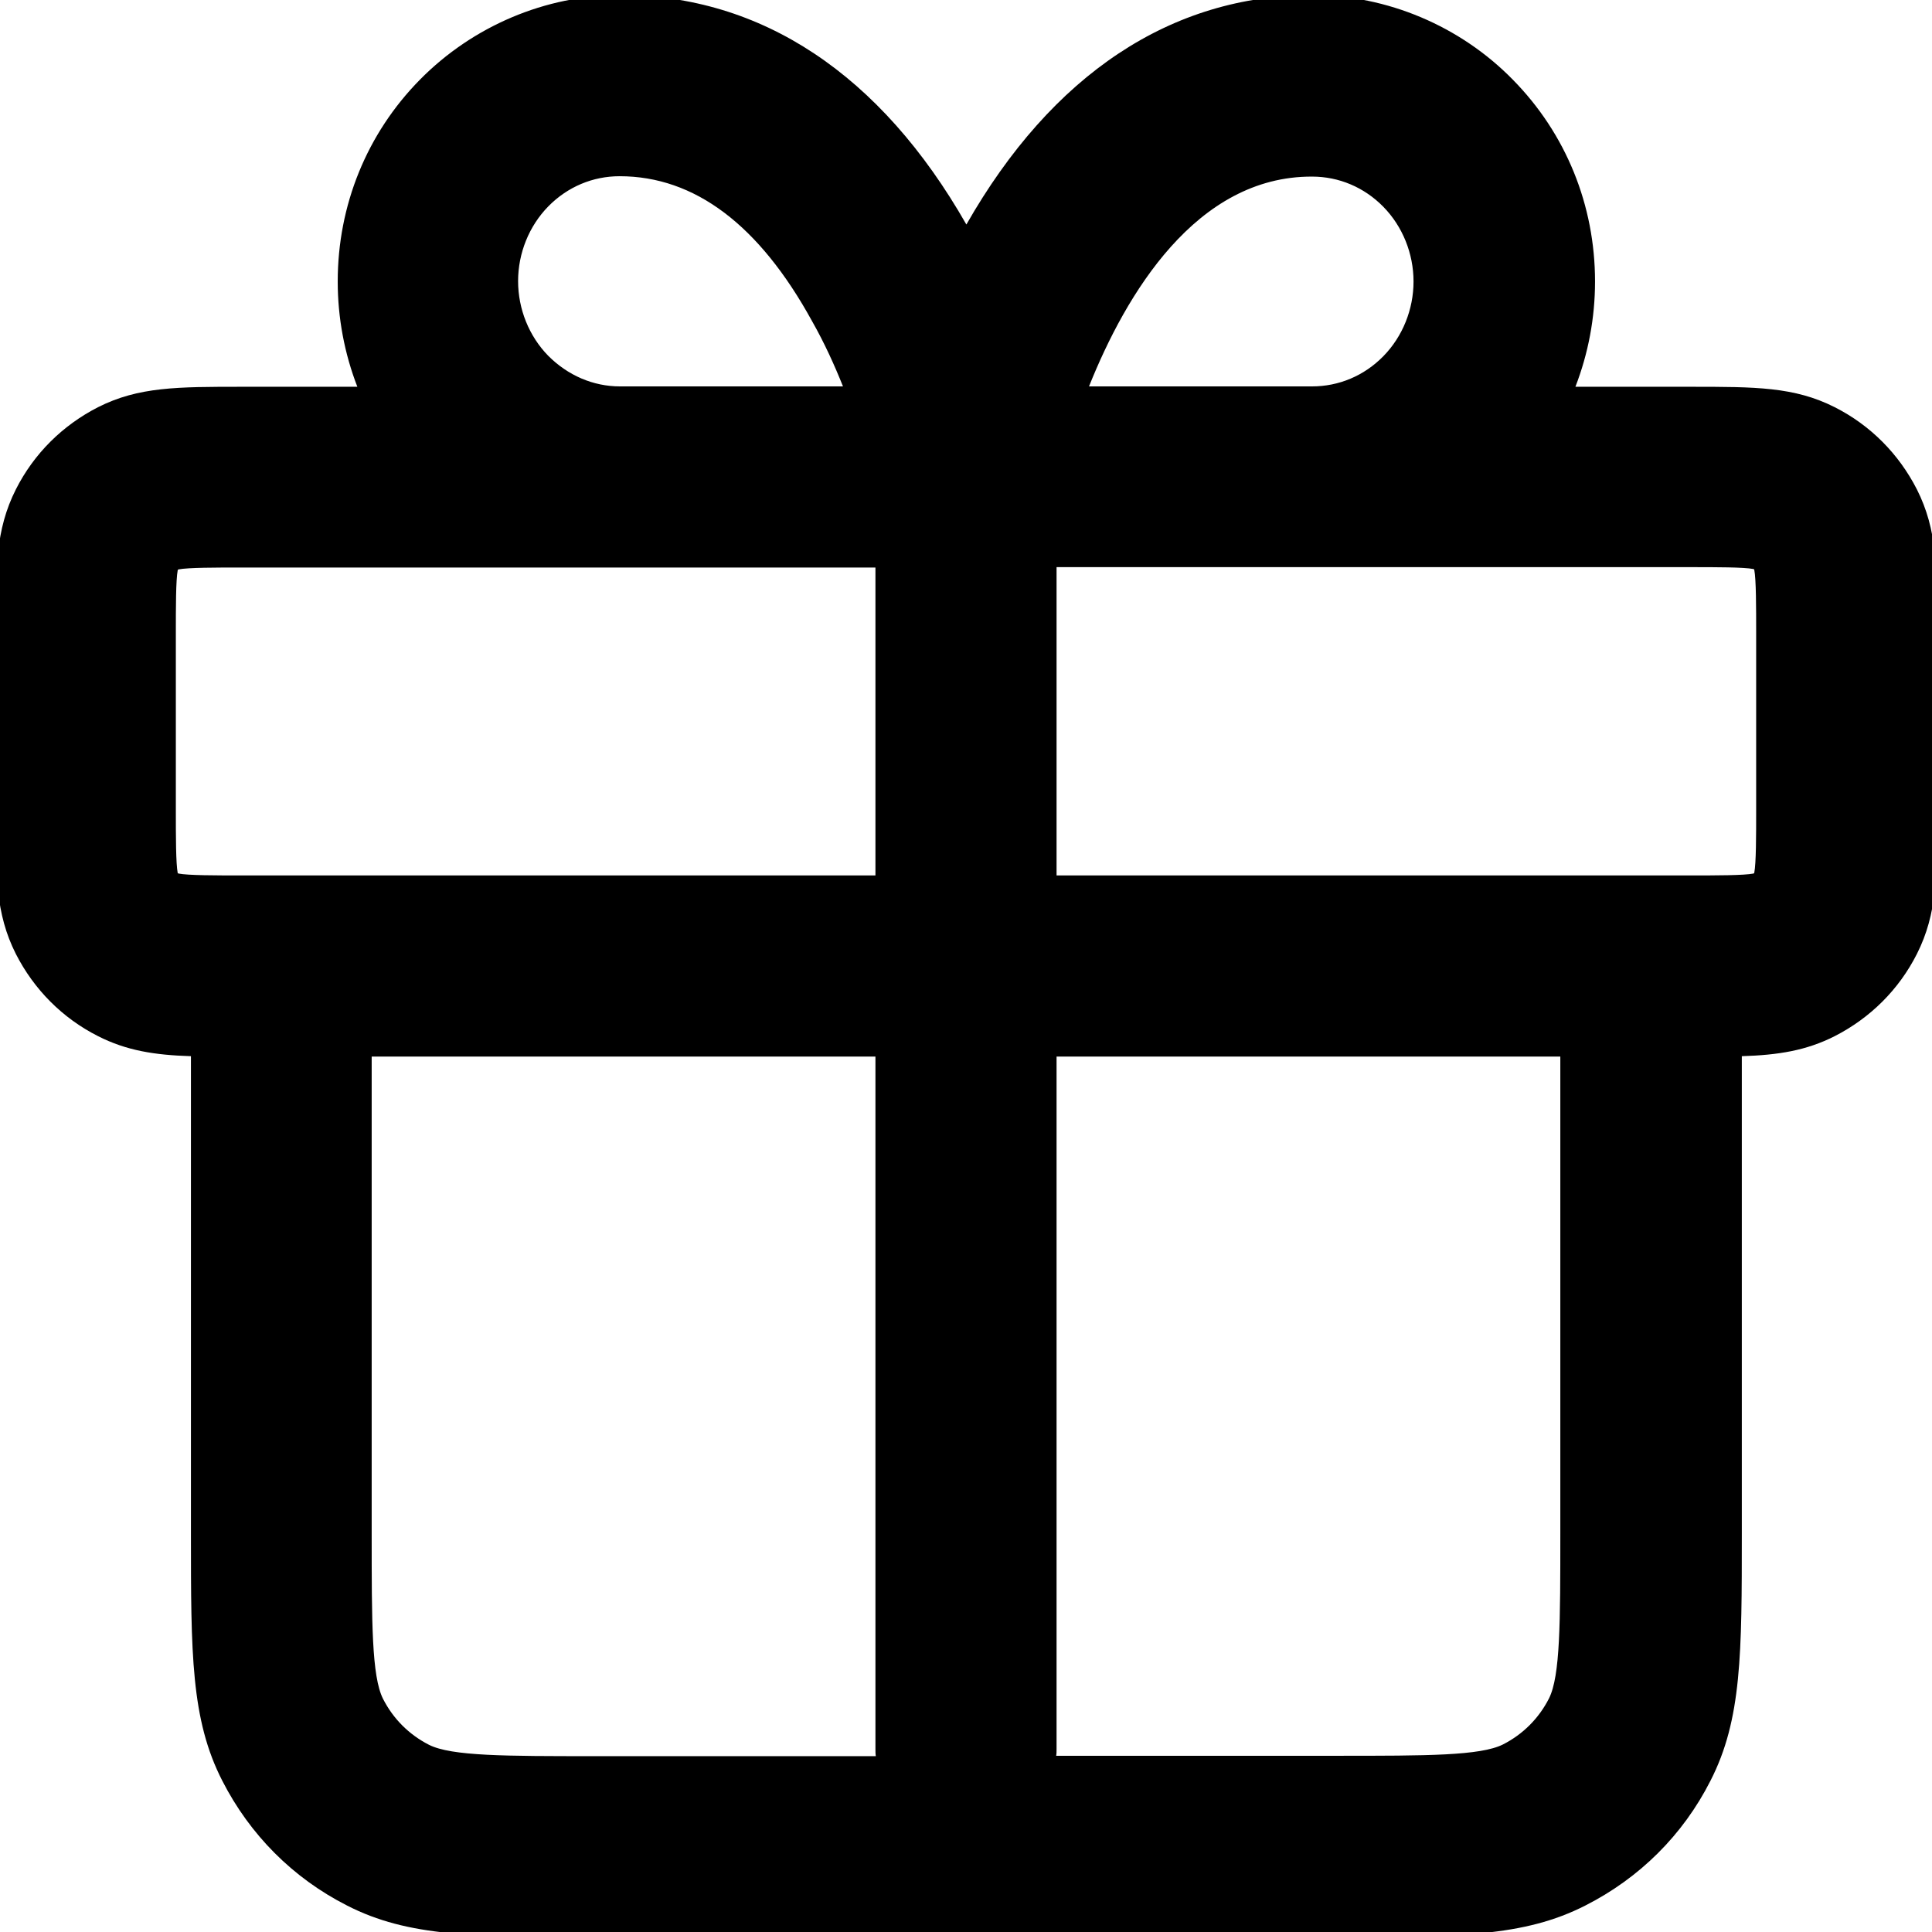 <?xml version="1.0" encoding="utf-8"?>
<!-- Generator: Adobe Illustrator 27.8.1, SVG Export Plug-In . SVG Version: 6.00 Build 0)  -->
<svg version="1.1" id="Layer_1" xmlns="http://www.w3.org/2000/svg" xmlns:xlink="http://www.w3.org/1999/xlink" x="0px" y="0px"
	 viewBox="0 0 512 512" style="enable-background:new 0 0 512 512;" xml:space="preserve">
<path d="M354.5,513.3h-197c-31.8,0-49.3,0-65.5-8.3c-14.4-7.3-25.8-18.8-33.1-33.1c-8.3-16.2-8.3-33.7-8.3-65.5V279.9
	c-9.7-0.3-17.1-1.5-24.6-5.3c-9.5-4.8-17-12.4-21.8-21.8c-5.4-10.7-5.4-21-5.4-38.2v-46.7c0-17.2,0-27.5,5.4-38.2
	c4.8-9.5,12.4-17,21.8-21.8c10.7-5.4,21-5.4,38.2-5.4h30.5c-3.4-8.8-5.2-18.2-5.2-27.9c0-20.2,7.7-39.2,21.8-53.5
	c14-14.2,33.3-22.4,53.1-22.4c37.4,0,69,21,91.7,60.8c22.7-39.8,54.3-60.8,91.7-60.8c19.8,0,39.2,8.2,53.1,22.4
	c14.1,14.3,21.8,33.3,21.8,53.5c0,9.7-1.8,19.1-5.2,27.9h30.5c17.2,0,27.5,0,38.2,5.4c9.5,4.8,17,12.4,21.8,21.8
	c5.4,10.7,5.4,21,5.4,38.2v46.7c0,17.2,0,27.5-5.4,38.2c-4.8,9.5-12.4,17-21.8,21.8c-7.5,3.8-14.9,5-24.6,5.3v126.5
	c0,31.8,0,49.3-8.3,65.5c-7.3,14.4-18.8,25.8-33.2,33.1C403.8,513.3,386.3,513.3,354.5,513.3z M279.9,465.3h74.6
	c23.6,0,37.8,0,43.8-3c5.3-2.7,9.5-6.9,12.2-12.2c3-6,3-20.2,3-43.8V280H280v183.4C280,464.1,280,464.7,279.9,465.3z M98.5,280
	v126.4c0,23.6,0,37.8,3,43.8c2.7,5.3,6.9,9.5,12.2,12.2c6,3,20.2,3,43.8,3h74.6c-0.1-0.6-0.1-1.3-0.1-1.9V280H98.5z M280,232h167.9
	c7,0,14.2,0,16.8-0.5c0.1-0.1,0.2-0.1,0.2-0.2c0.5-2.6,0.5-9.8,0.5-16.8v-46.7c0-7,0-14.2-0.5-16.8c-0.1-0.1-0.1-0.2-0.2-0.2
	c-2.6-0.5-9.8-0.5-16.8-0.5H280V232z M47.3,231.5c2.6,0.5,9.8,0.5,16.8,0.5H232v-81.6H64.1c-7,0-14.2,0-16.8,0.5
	c-0.1,0.1-0.2,0.1-0.2,0.2c-0.5,2.6-0.5,9.8-0.5,16.8v46.7c0,7,0,14.2,0.5,16.8C47.2,231.4,47.3,231.5,47.3,231.5z M464.8,231.8
	C464.8,231.8,464.8,231.8,464.8,231.8C464.8,231.8,464.8,231.8,464.8,231.8z M47.2,231.8C47.2,231.8,47.2,231.8,47.2,231.8
	C47.2,231.8,47.2,231.8,47.2,231.8z M465.1,150.9L465.1,150.9C465.1,150.9,465.1,150.9,465.1,150.9z M46.9,150.9L46.9,150.9
	C46.9,150.9,46.9,150.9,46.9,150.9z M47.2,150.6C47.2,150.6,47.2,150.6,47.2,150.6C47.2,150.6,47.2,150.6,47.2,150.6z M464.8,150.6
	C464.8,150.6,464.8,150.6,464.8,150.6C464.8,150.6,464.8,150.6,464.8,150.6z M288.6,102.4h59.1c7.1,0,13.8-2.8,18.9-8
	c5.1-5.2,8-12.4,8-19.8c0-7.4-2.9-14.6-8-19.8c-5.1-5.2-11.8-8-18.9-8C317,46.7,298.4,77.9,288.6,102.4z M164.3,102.4h59.1
	c-2.2-5.5-4.9-11.5-8.2-17.3c-14-25.5-31.1-38.4-51-38.4c-7.1,0-13.8,2.8-18.9,8c-5.1,5.2-8,12.4-8,19.8c0,7.4,2.9,14.6,8,19.8
	C150.5,99.5,157.2,102.4,164.3,102.4z"/>
</svg>
